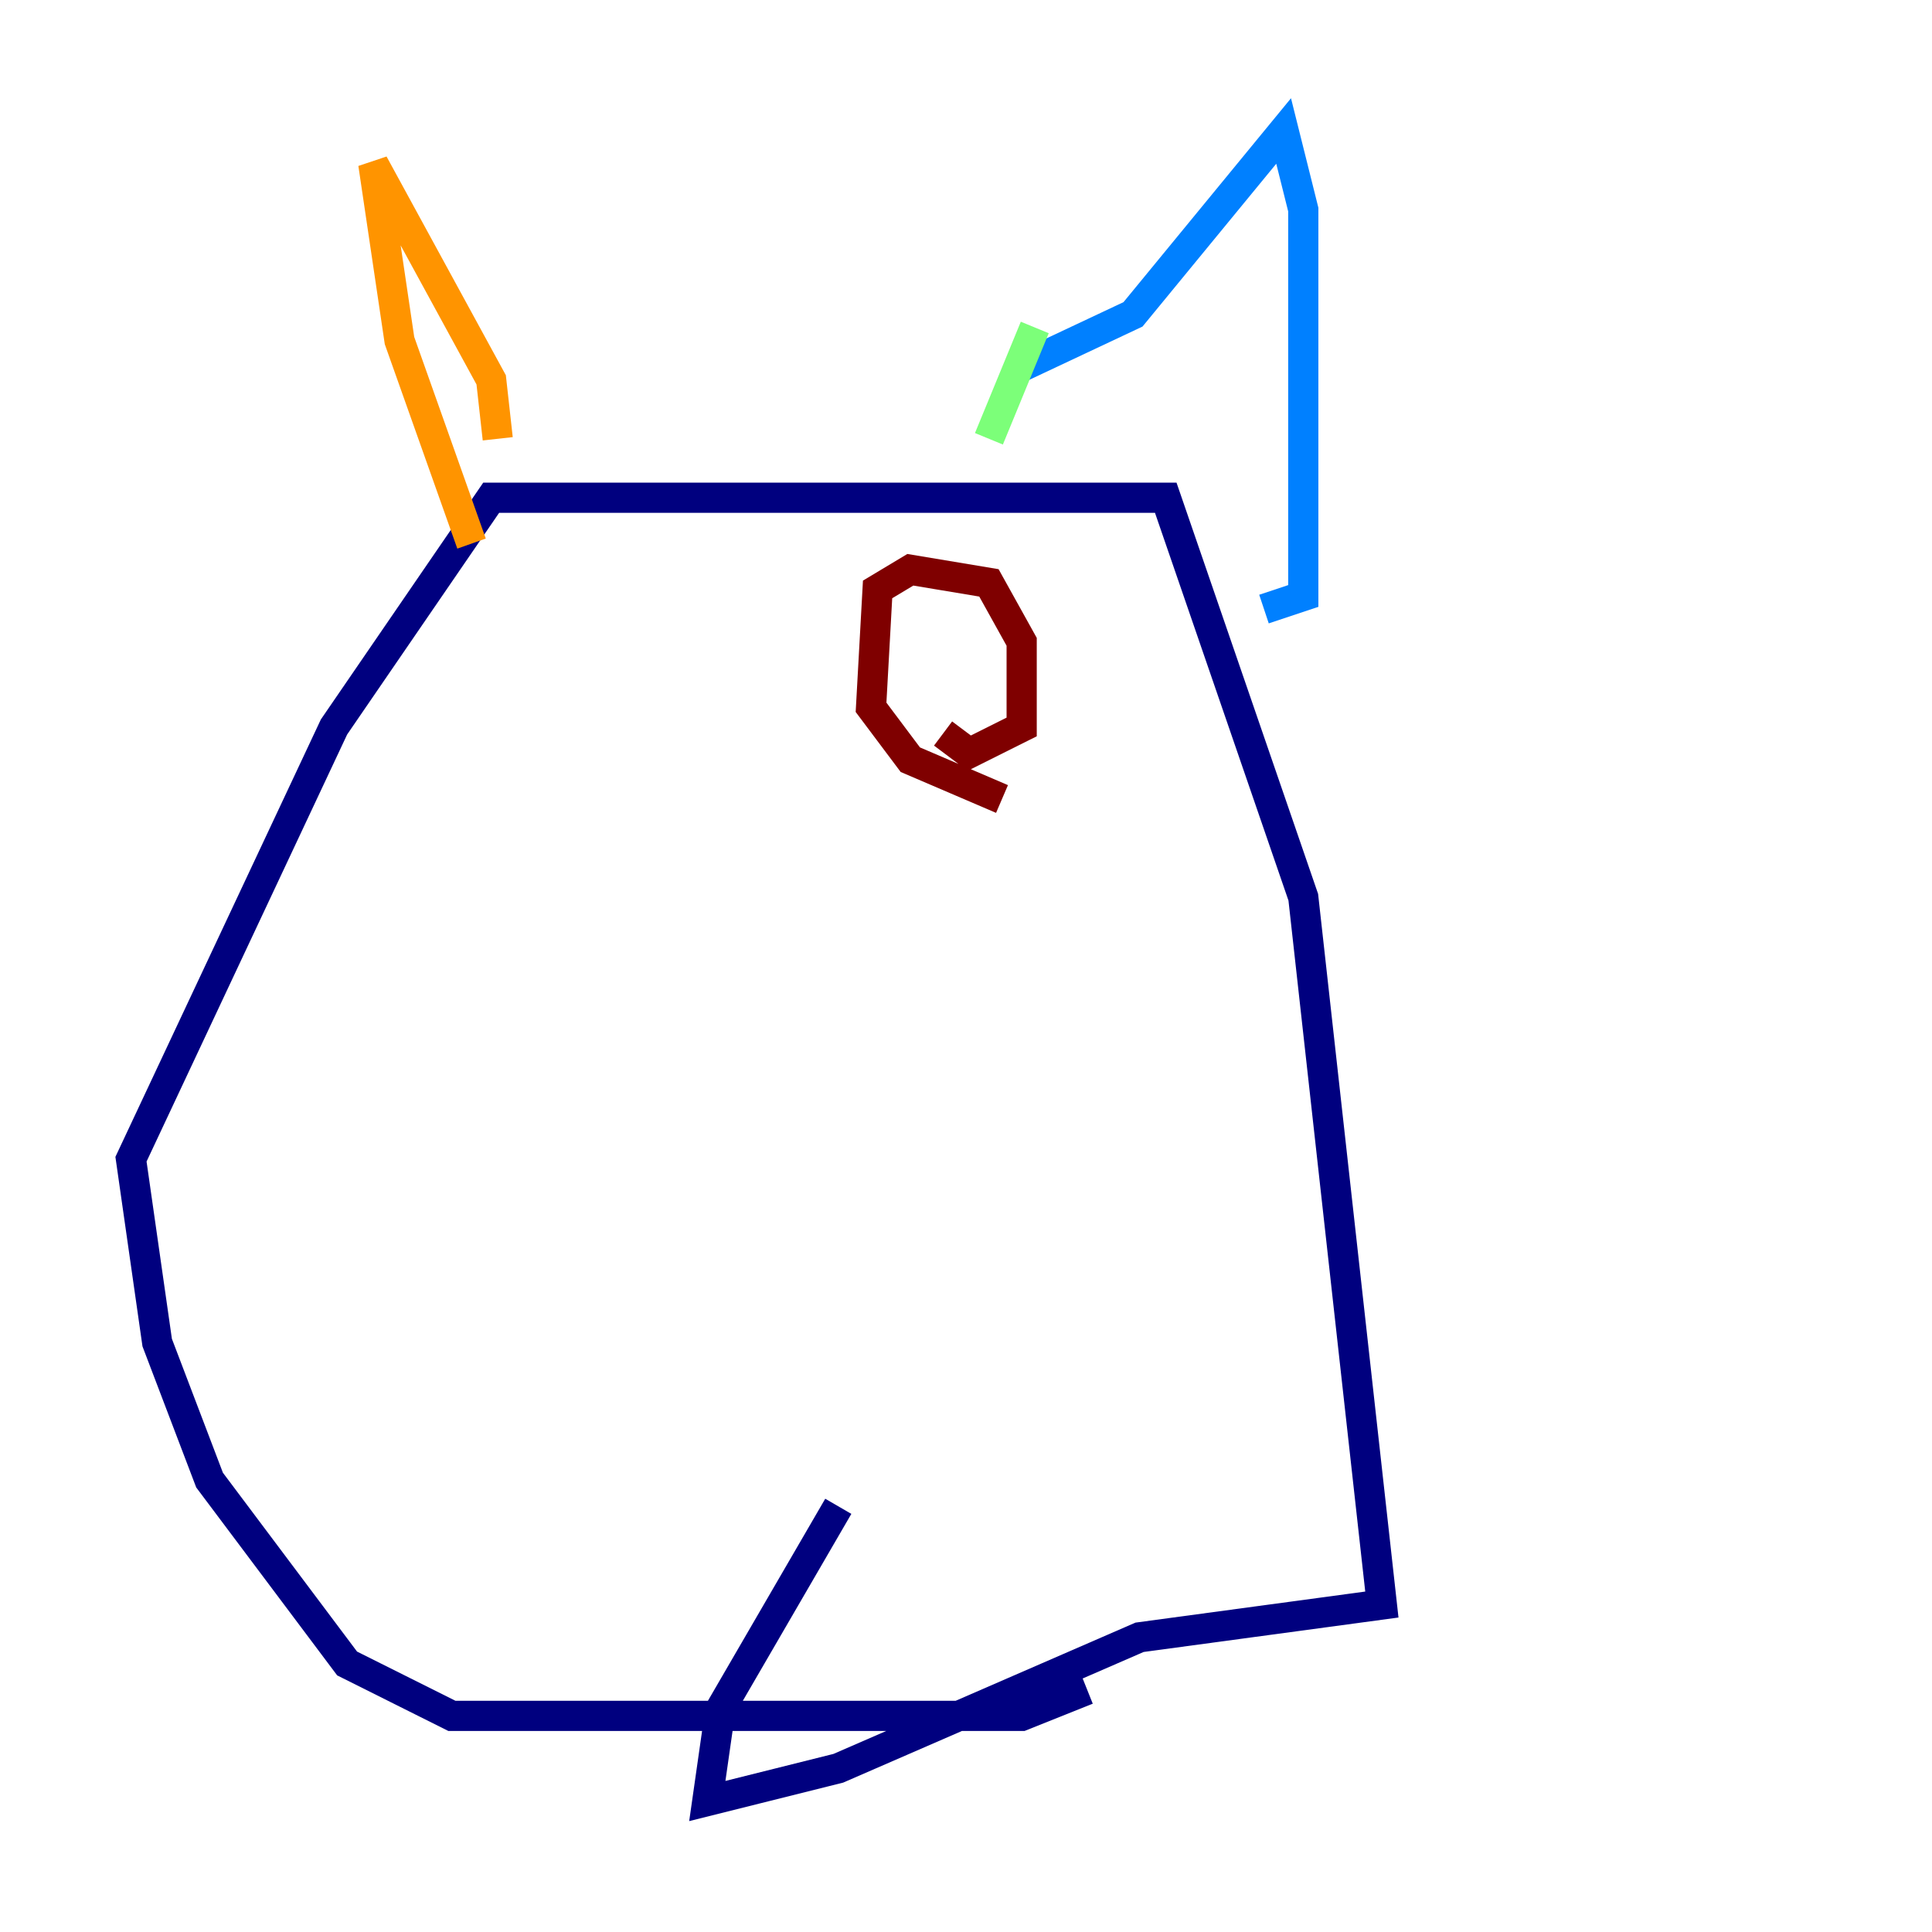 <?xml version="1.0" encoding="utf-8" ?>
<svg baseProfile="tiny" height="128" version="1.2" viewBox="0,0,128,128" width="128" xmlns="http://www.w3.org/2000/svg" xmlns:ev="http://www.w3.org/2001/xml-events" xmlns:xlink="http://www.w3.org/1999/xlink"><defs /><polyline fill="none" points="72.027,111.946 67.688,113.681 29.939,113.681 22.997,110.21 13.885,98.061 10.414,88.949 8.678,76.8 22.129,48.163 32.542,32.976 77.234,32.976 86.346,59.444 91.552,106.305 75.498,108.475 55.539,117.153 46.861,119.322 47.729,113.248 55.539,99.797" stroke="#00007f" stroke-width="2" /><polyline fill="none" points="67.688,24.298 75.064,20.827 85.044,8.678 86.346,13.885 86.346,39.485 83.742,40.352" stroke="#0080ff" stroke-width="2" /><polyline fill="none" points="68.556,21.695 65.519,29.071" stroke="#7cff79" stroke-width="2" /><polyline fill="none" points="32.976,29.071 32.542,25.166 24.732,10.848 26.468,22.563 31.241,36.014" stroke="#ff9400" stroke-width="2" /><polyline fill="none" points="66.386,52.936 60.312,50.332 57.709,46.861 58.142,39.051 60.312,37.749 65.519,38.617 67.688,42.522 67.688,48.163 64.217,49.898 62.481,48.597" stroke="#7f0000" stroke-width="2" /></svg>